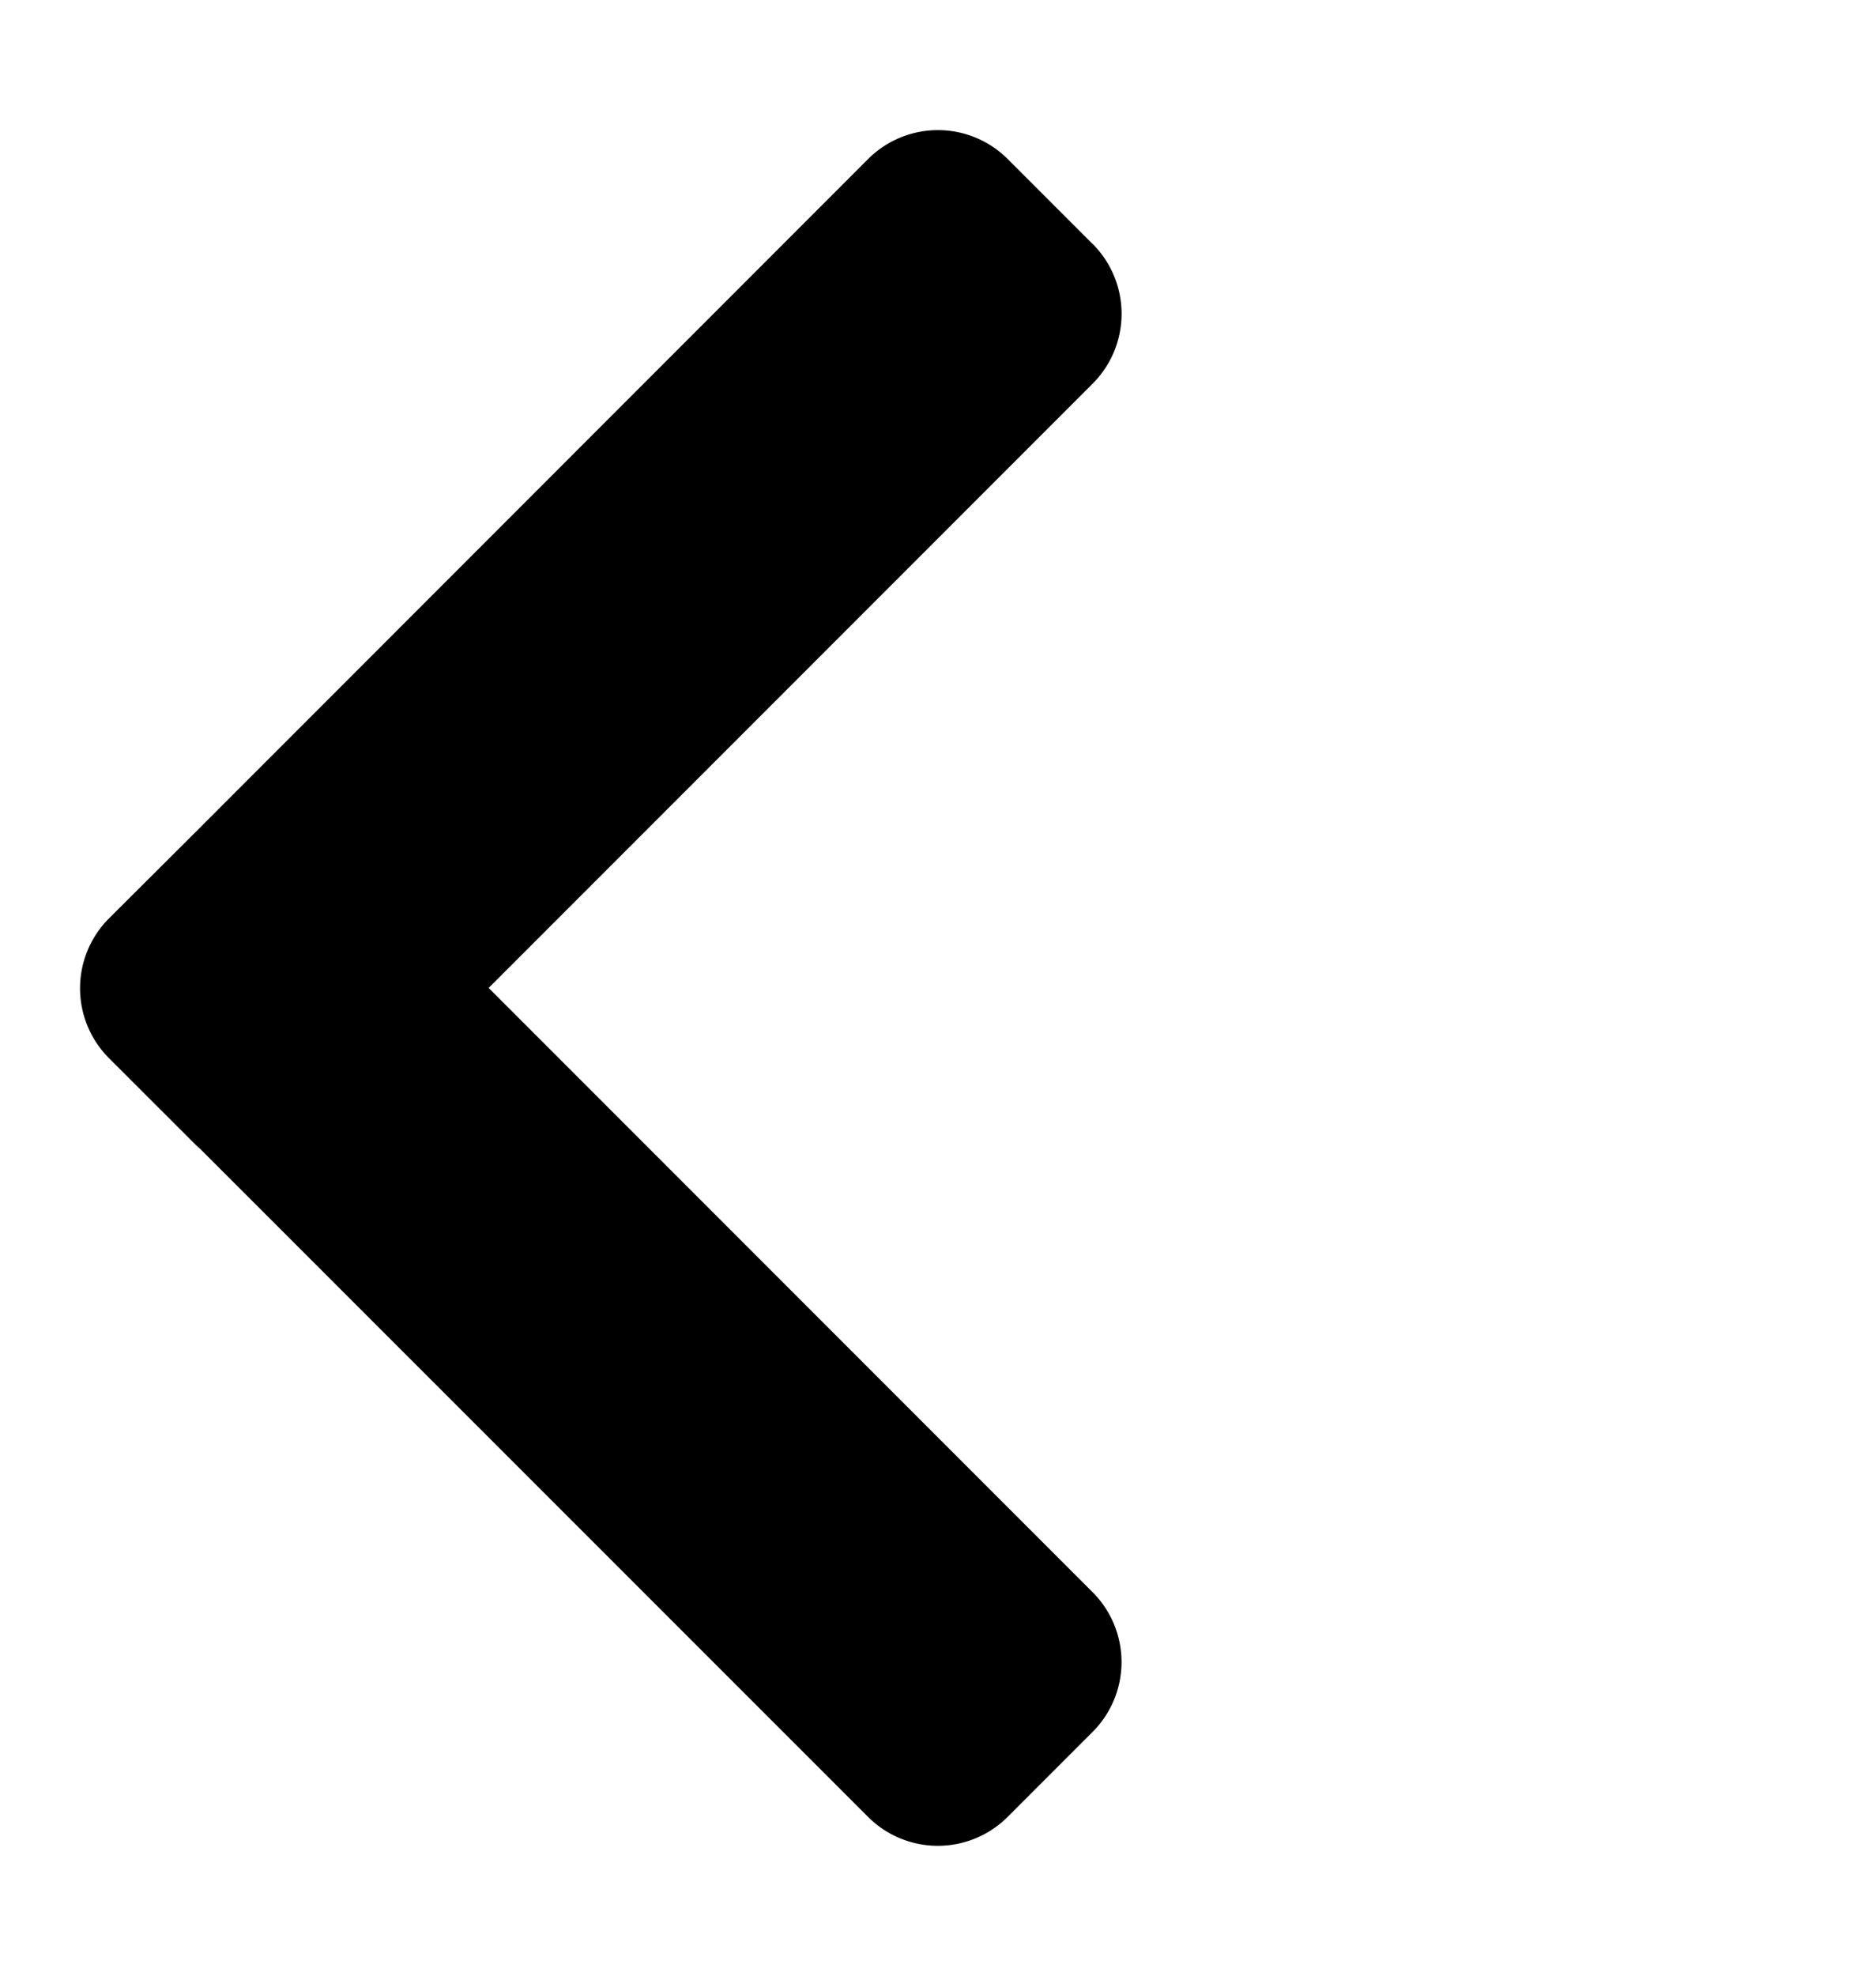 <svg width="19" height="20" fill="none" xmlns="http://www.w3.org/2000/svg"><path fill-rule="evenodd" clip-rule="evenodd" d="M11.067 2.47a1 1 0 0 1 0 1.413l-6.118 6.118 6.117 6.117a1 1 0 0 1 0 1.414l-.86.86a1 1 0 0 1-1.415 0L2.027 11.63a.947.947 0 0 1-.062-.058l-.861-.86a1 1 0 0 1 0-1.415l.865-.862L8.792 1.61a1 1 0 0 1 1.414 0l.86.86z" fill="#000"/></svg>